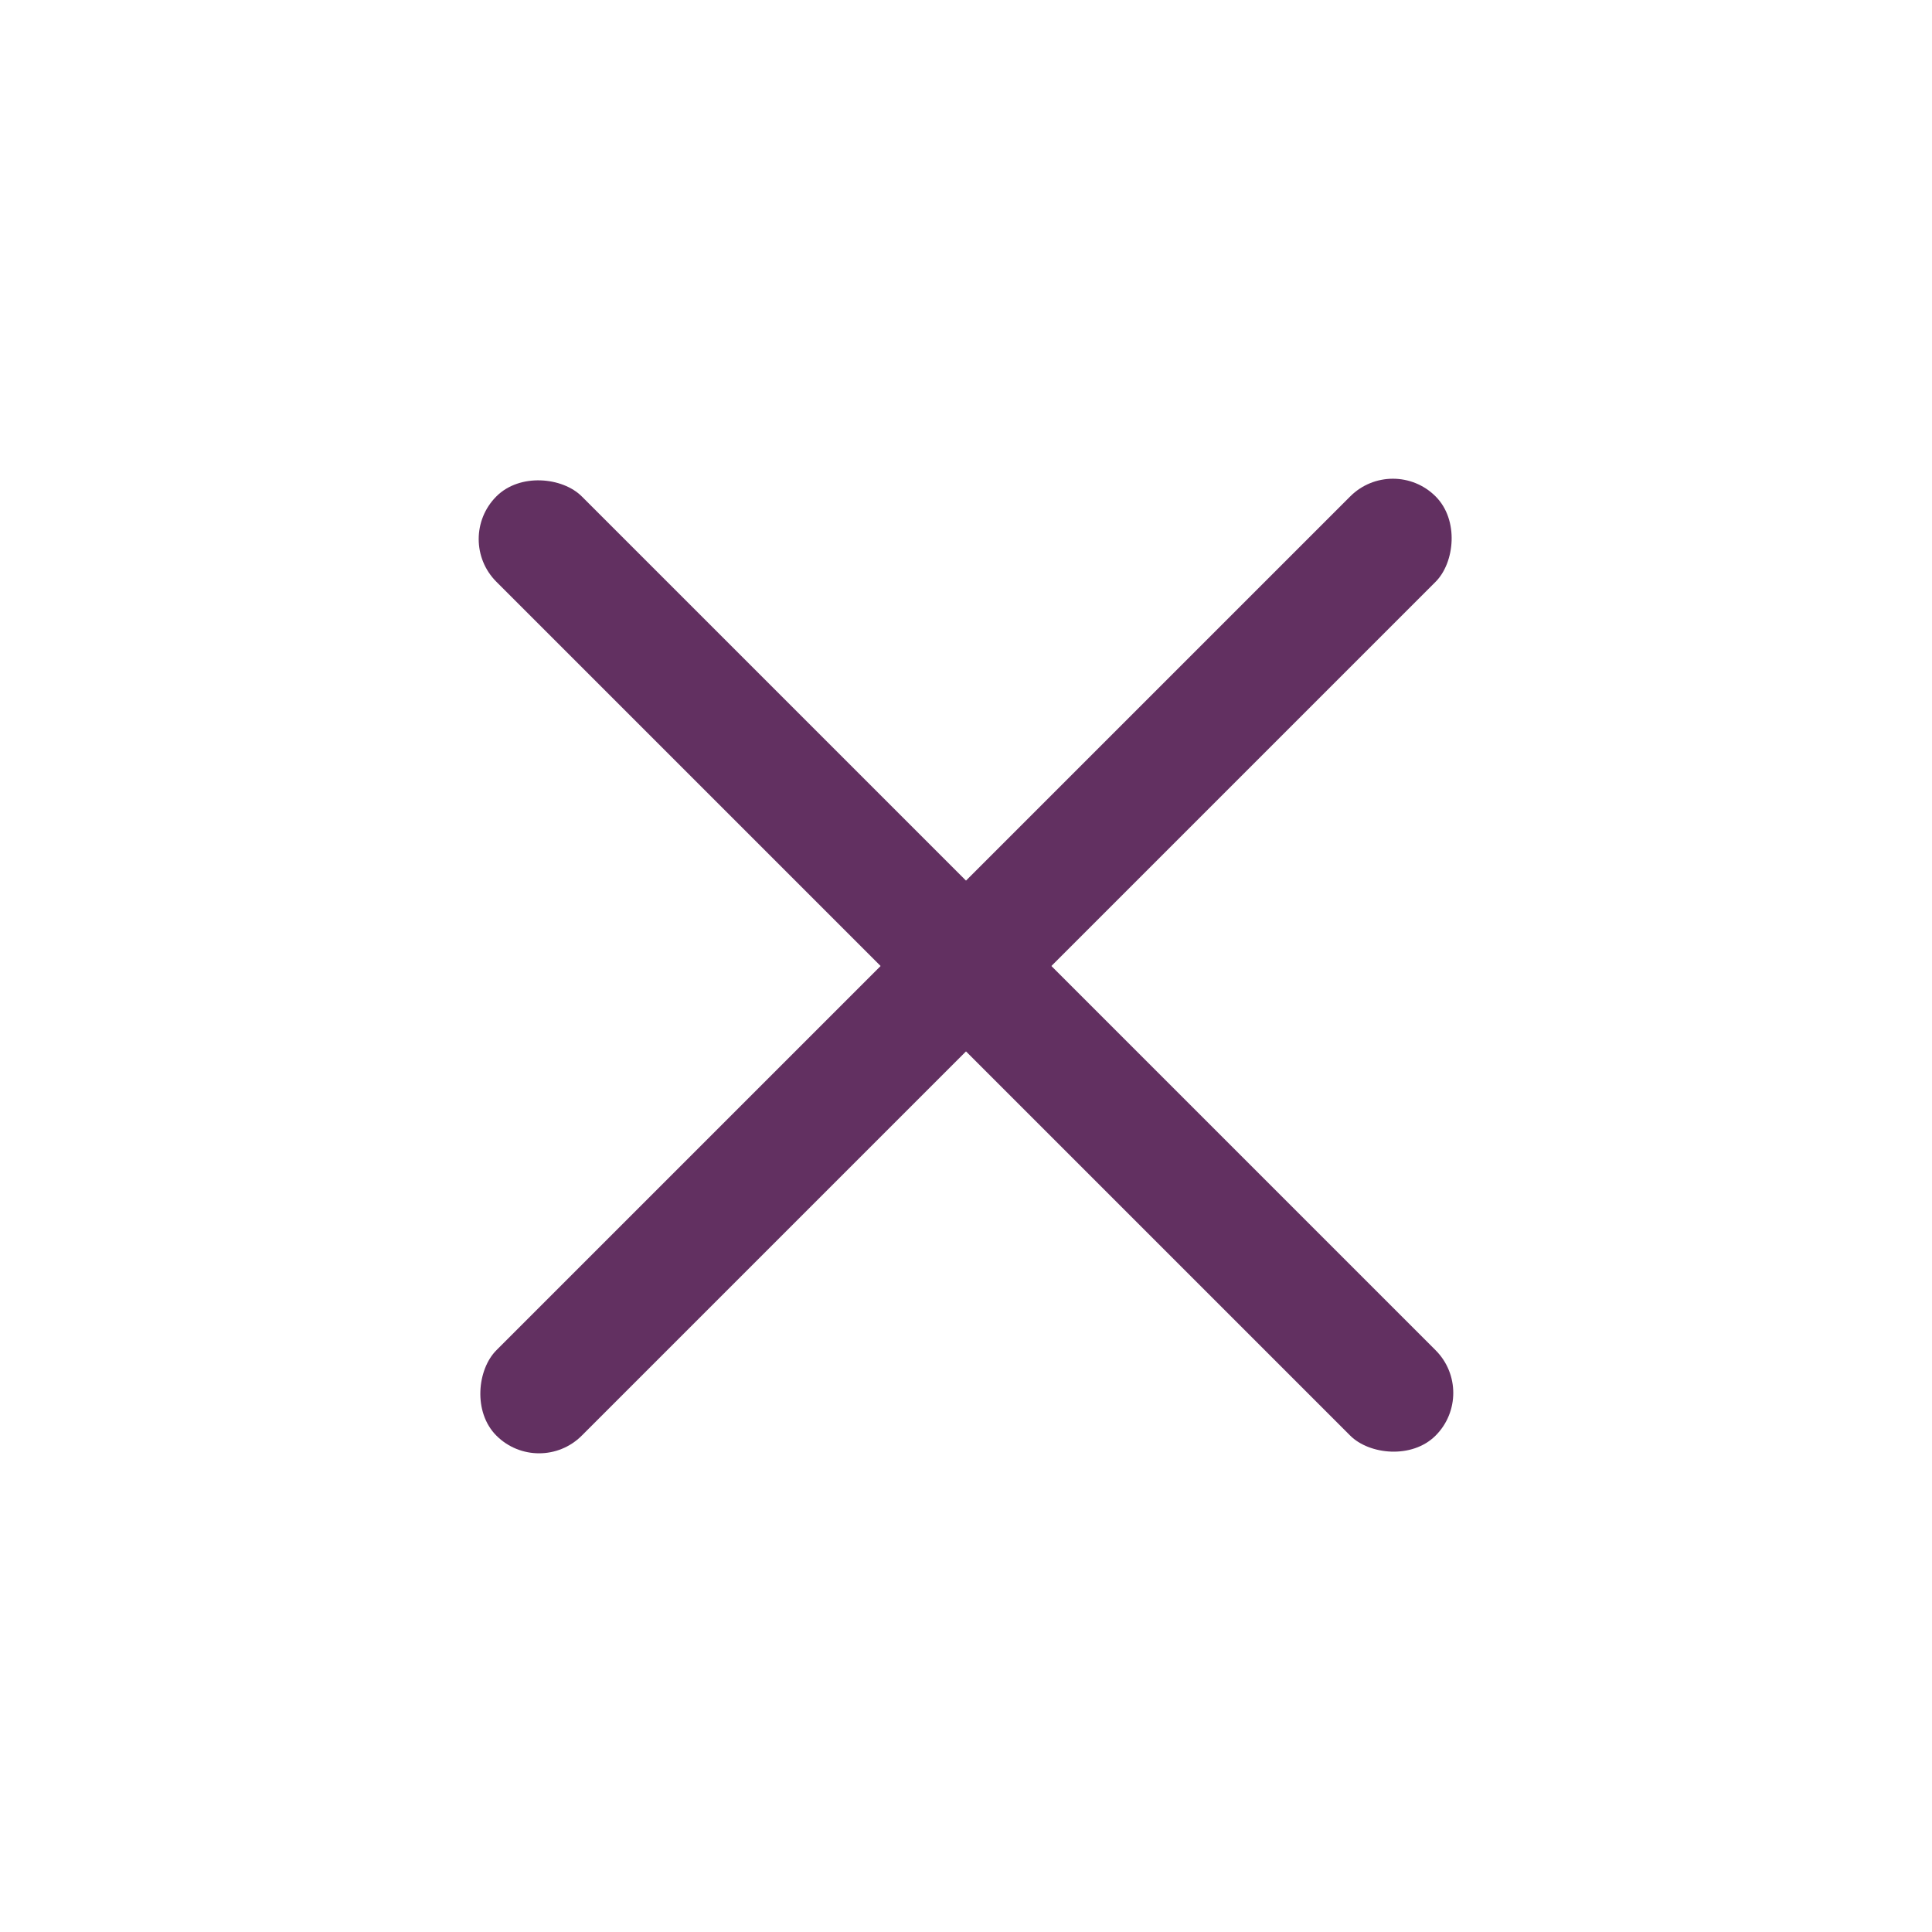 <svg width="32" height="32" viewBox="0 0 32 32" fill="none" xmlns="http://www.w3.org/2000/svg">
<rect x="23.071" y="7.515" width="2" height="22" rx="1" transform="rotate(45 23.071 7.515)" fill="#623061"/>
<rect x="24.485" y="23.071" width="2" height="22" rx="1" transform="rotate(135 24.485 23.071)" fill="#623061"/>
</svg>
